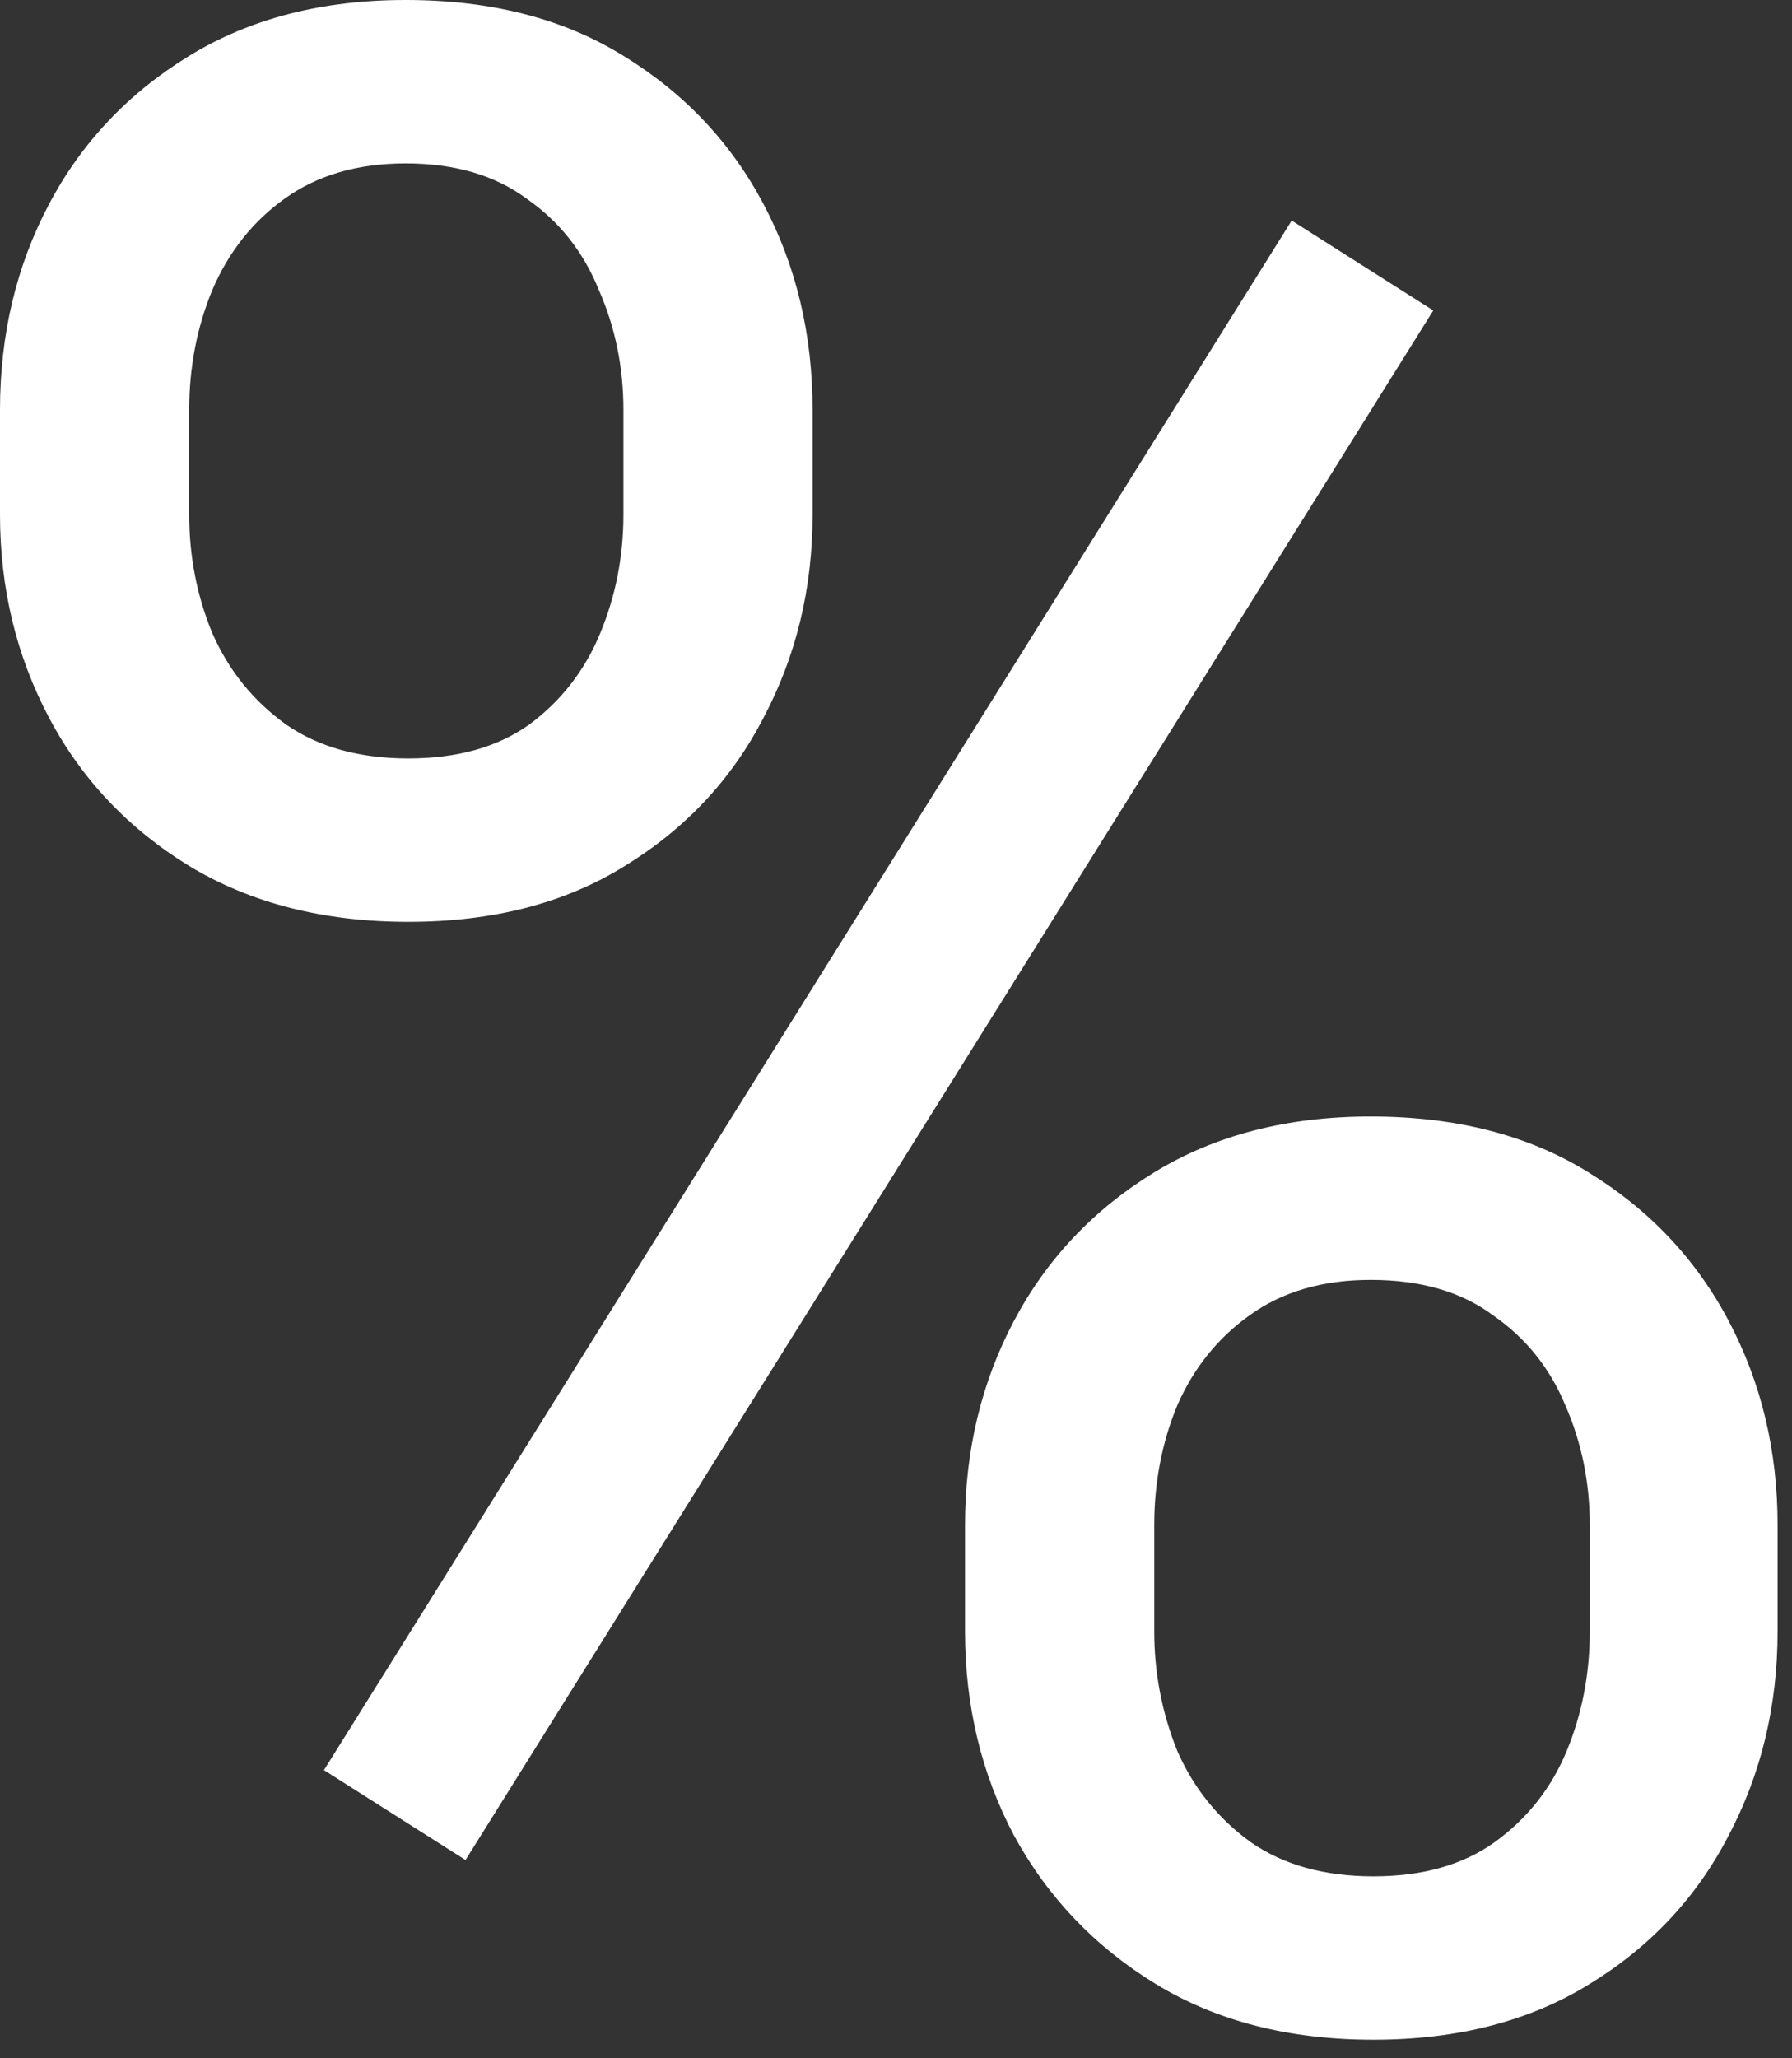 <svg width="27" height="31" viewBox="0 0 27 31" fill="none" xmlns="http://www.w3.org/2000/svg">
<rect x="0" y="0" width="27" height="31" fill="#333333" stroke="none"/>
<path d="M0 7.752V6.173C0 5.038 0.246 4.006 0.738 3.076C1.23 2.146 1.935 1.401 2.851 0.841C3.767 0.28 4.854 0 6.111 0C7.396 0 8.49 0.28 9.393 0.841C10.309 1.401 11.013 2.146 11.505 3.076C11.997 4.006 12.243 5.038 12.243 6.173V7.752C12.243 8.859 11.997 9.878 11.505 10.808C11.026 11.737 10.329 12.482 9.413 13.043C8.511 13.604 7.424 13.884 6.152 13.884C4.881 13.884 3.78 13.604 2.851 13.043C1.935 12.482 1.23 11.737 0.738 10.808C0.246 9.878 0 8.859 0 7.752ZM2.851 6.173V7.752C2.851 8.381 2.967 8.976 3.199 9.536C3.445 10.097 3.814 10.555 4.307 10.91C4.799 11.252 5.414 11.423 6.152 11.423C6.891 11.423 7.499 11.252 7.978 10.91C8.456 10.555 8.812 10.097 9.044 9.536C9.276 8.976 9.393 8.381 9.393 7.752V6.173C9.393 5.53 9.27 4.929 9.023 4.368C8.791 3.794 8.429 3.336 7.937 2.994C7.458 2.639 6.85 2.461 6.111 2.461C5.387 2.461 4.778 2.639 4.286 2.994C3.808 3.336 3.445 3.794 3.199 4.368C2.967 4.929 2.851 5.53 2.851 6.173ZM14.54 24.568V22.969C14.54 21.848 14.786 20.822 15.278 19.893C15.771 18.963 16.475 18.218 17.391 17.657C18.307 17.097 19.394 16.816 20.651 16.816C21.936 16.816 23.03 17.097 23.933 17.657C24.849 18.218 25.553 18.963 26.045 19.893C26.537 20.822 26.783 21.848 26.783 22.969V24.568C26.783 25.689 26.537 26.715 26.045 27.645C25.566 28.574 24.869 29.319 23.953 29.88C23.051 30.44 21.964 30.721 20.692 30.721C19.421 30.721 18.327 30.44 17.411 29.88C16.495 29.319 15.784 28.574 15.278 27.645C14.786 26.715 14.54 25.689 14.54 24.568ZM17.391 22.969V24.568C17.391 25.197 17.507 25.799 17.739 26.373C17.985 26.934 18.355 27.392 18.847 27.747C19.339 28.089 19.954 28.26 20.692 28.26C21.431 28.26 22.039 28.089 22.518 27.747C23.01 27.392 23.372 26.934 23.605 26.373C23.837 25.812 23.953 25.211 23.953 24.568V22.969C23.953 22.326 23.83 21.725 23.584 21.164C23.352 20.604 22.989 20.152 22.497 19.811C22.019 19.455 21.403 19.277 20.651 19.277C19.927 19.277 19.318 19.455 18.826 19.811C18.348 20.152 17.985 20.604 17.739 21.164C17.507 21.725 17.391 22.326 17.391 22.969ZM21.595 4.676L7.014 28.014L4.881 26.66L19.462 3.322L21.595 4.676Z" fill="white"/>
</svg>
